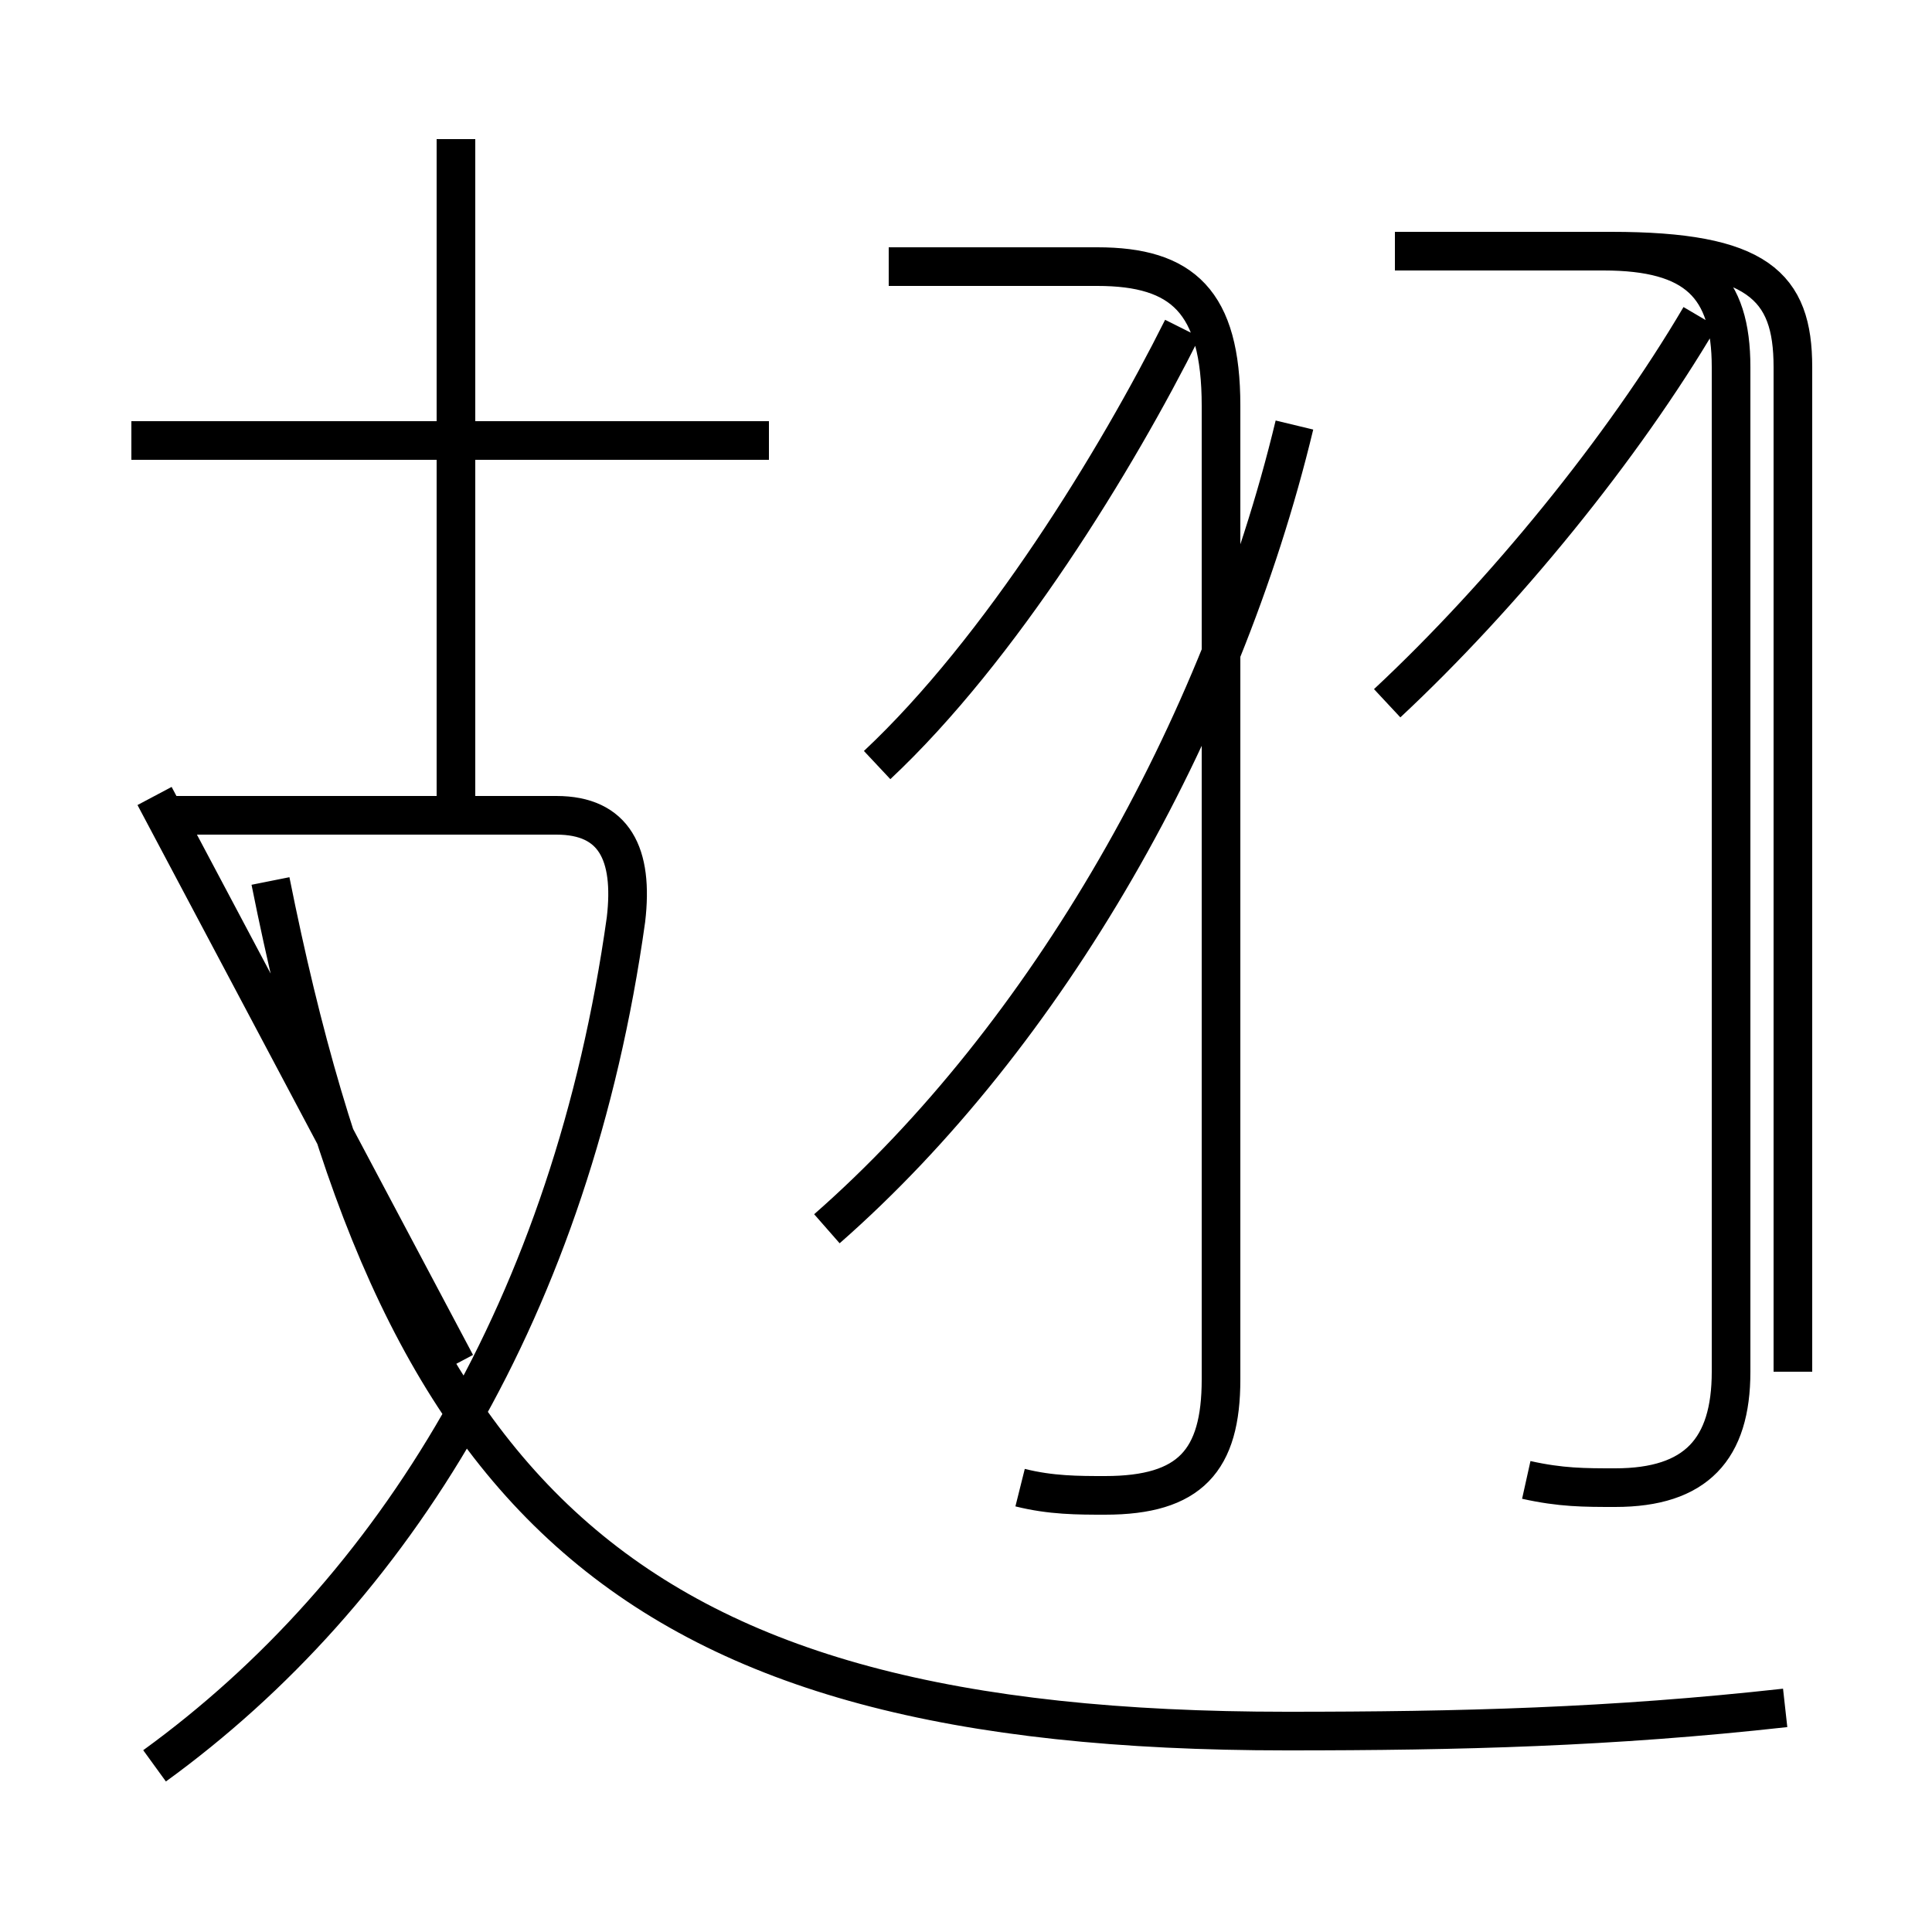 <?xml version='1.0' encoding='utf8'?>
<svg viewBox="0.0 -6.0 50.0 50.0" version="1.1" xmlns="http://www.w3.org/2000/svg">
<rect x="0.0" y="-6.0" width="50.0" height="50.0" fill="#808080" stroke="none"/>
<rect x="-1000" y="-1000" width="2000" height="2000" stroke="white" fill="white"/>
<g style="fill:white;stroke:#000000;  stroke-width:1">
<path d="M 46.2 0.2 C 41.7 0.7 37.8 0.8 33.3 0.8 C 16.1 0.8 10.2 -5.2 7.0 -21.2 M 4.0 1.7 C 10.2 -2.8 14.8 -10.2 16.2 -20.2 C 16.4 -21.9 15.9 -22.9 14.4 -22.9 L 4.5 -22.9 M 11.8 -8.7 L 4.0 -23.4 M 19.9 -32.6 L 3.4 -32.6 M 46.4 -8.5 L 46.4 -34.5 C 46.4 -36.6 45.5 -37.5 41.7 -37.5 L 36.1 -37.5 M 26.4 -5.5 C 27.2 -5.3 27.9 -5.3 28.6 -5.3 C 30.8 -5.3 31.6 -6.2 31.6 -8.3 L 31.6 -33.5 C 31.6 -36.2 30.6 -37.1 28.4 -37.1 L 23.0 -37.1 M 21.4 -12.2 C 27.1 -17.2 31.6 -25.1 33.5 -33.0 M 11.8 -23.4 L 11.8 -40.4 M 22.7 -24.2 C 25.9 -27.2 28.9 -32.1 30.6 -35.5 M 39.5 -5.7 C 40.4 -5.5 41.0 -5.5 41.8 -5.5 C 43.9 -5.5 44.8 -6.5 44.8 -8.5 L 44.8 -34.5 C 44.8 -36.6 43.9 -37.5 41.5 -37.5 L 36.1 -37.5 M 35.9 -25.8 C 38.9 -28.6 42.0 -32.4 44.0 -35.8" transform="translate(0.0, 38.0)" />
</g>
</svg>